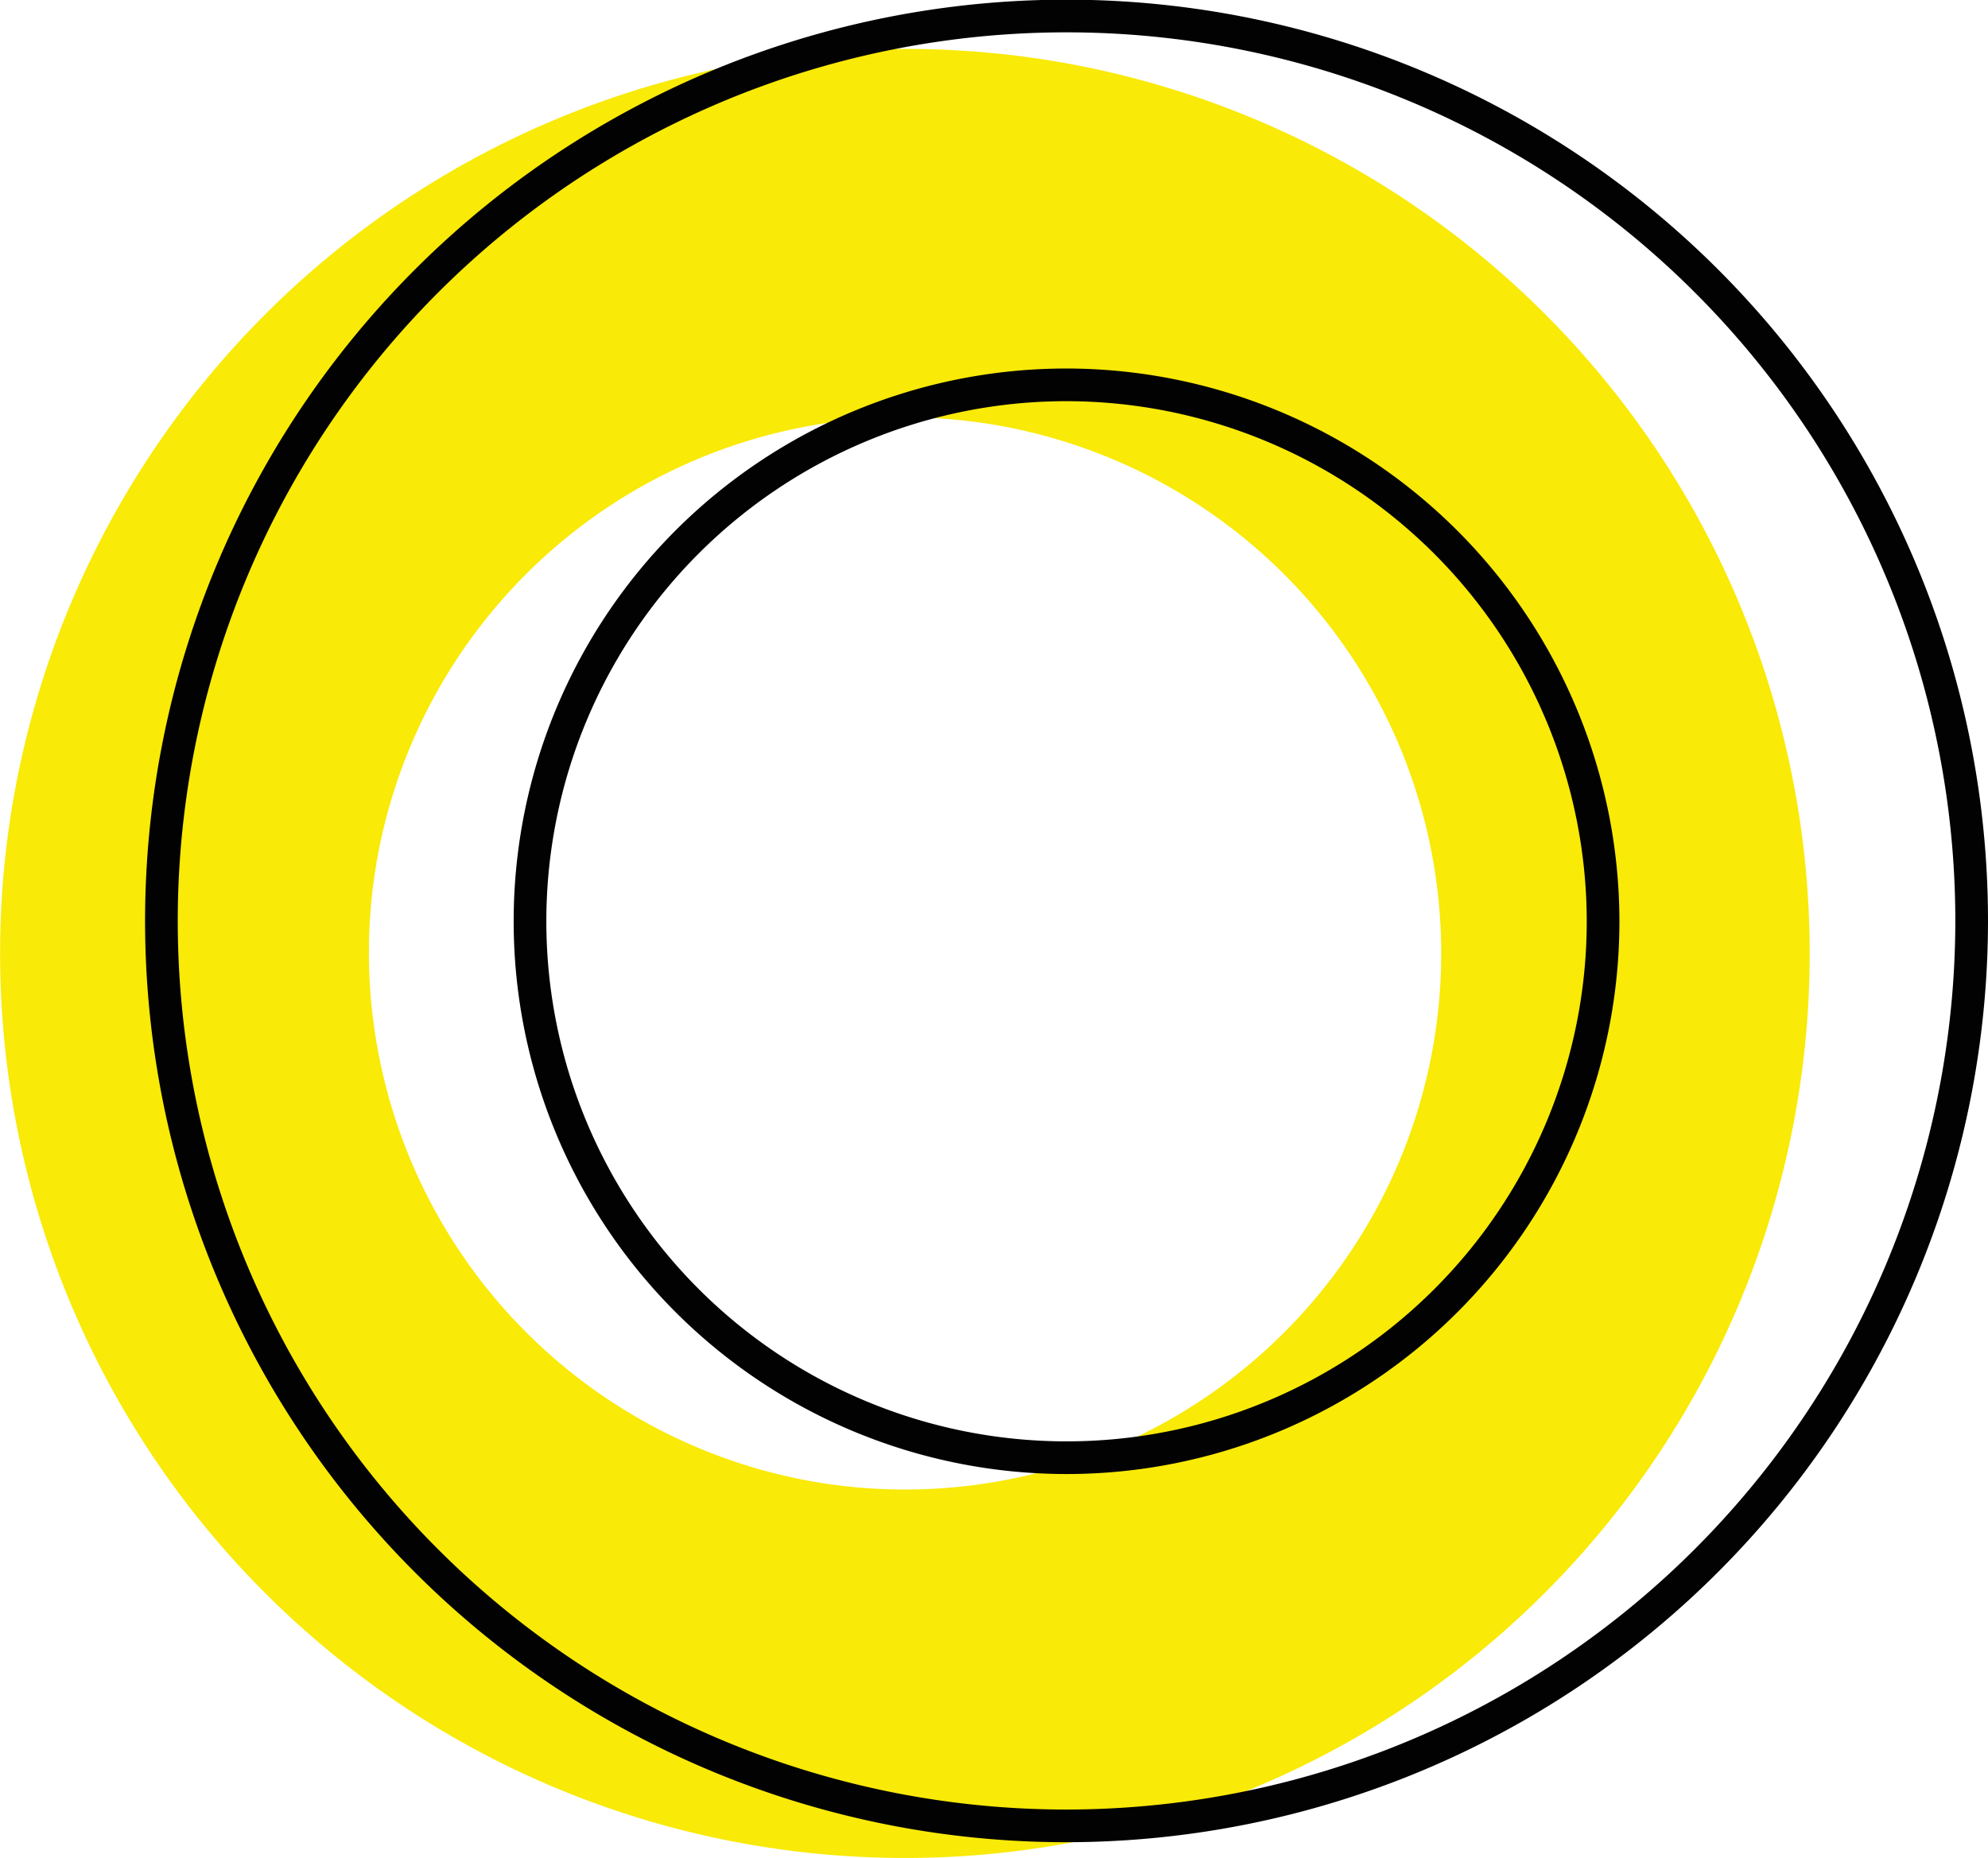 <svg xmlns="http://www.w3.org/2000/svg" viewBox="0 0 60.84 56.88"><defs><style>.cls-1{fill:#f9ea07;}.cls-2{fill:none;stroke:#020202;stroke-miterlimit:10;}</style></defs><title>Asset 20</title><g id="Layer_2" data-name="Layer 2"><g id="OBJECTS"><path class="cls-1" d="M31.94,1.82A27.69,27.69,0,1,1,.33,24.94,27.73,27.73,0,0,1,31.94,1.82ZM25.18,45.4a16.41,16.41,0,1,0-13.7-18.73A16.44,16.44,0,0,0,25.18,45.4Z"/><path class="cls-2" d="M32.64,55.89A27.7,27.7,0,1,1,60.34,28.2,27.72,27.72,0,0,1,32.64,55.89Zm0-44.11A16.42,16.42,0,1,0,49.06,28.2,16.44,16.44,0,0,0,32.64,11.78Z"/></g></g></svg>